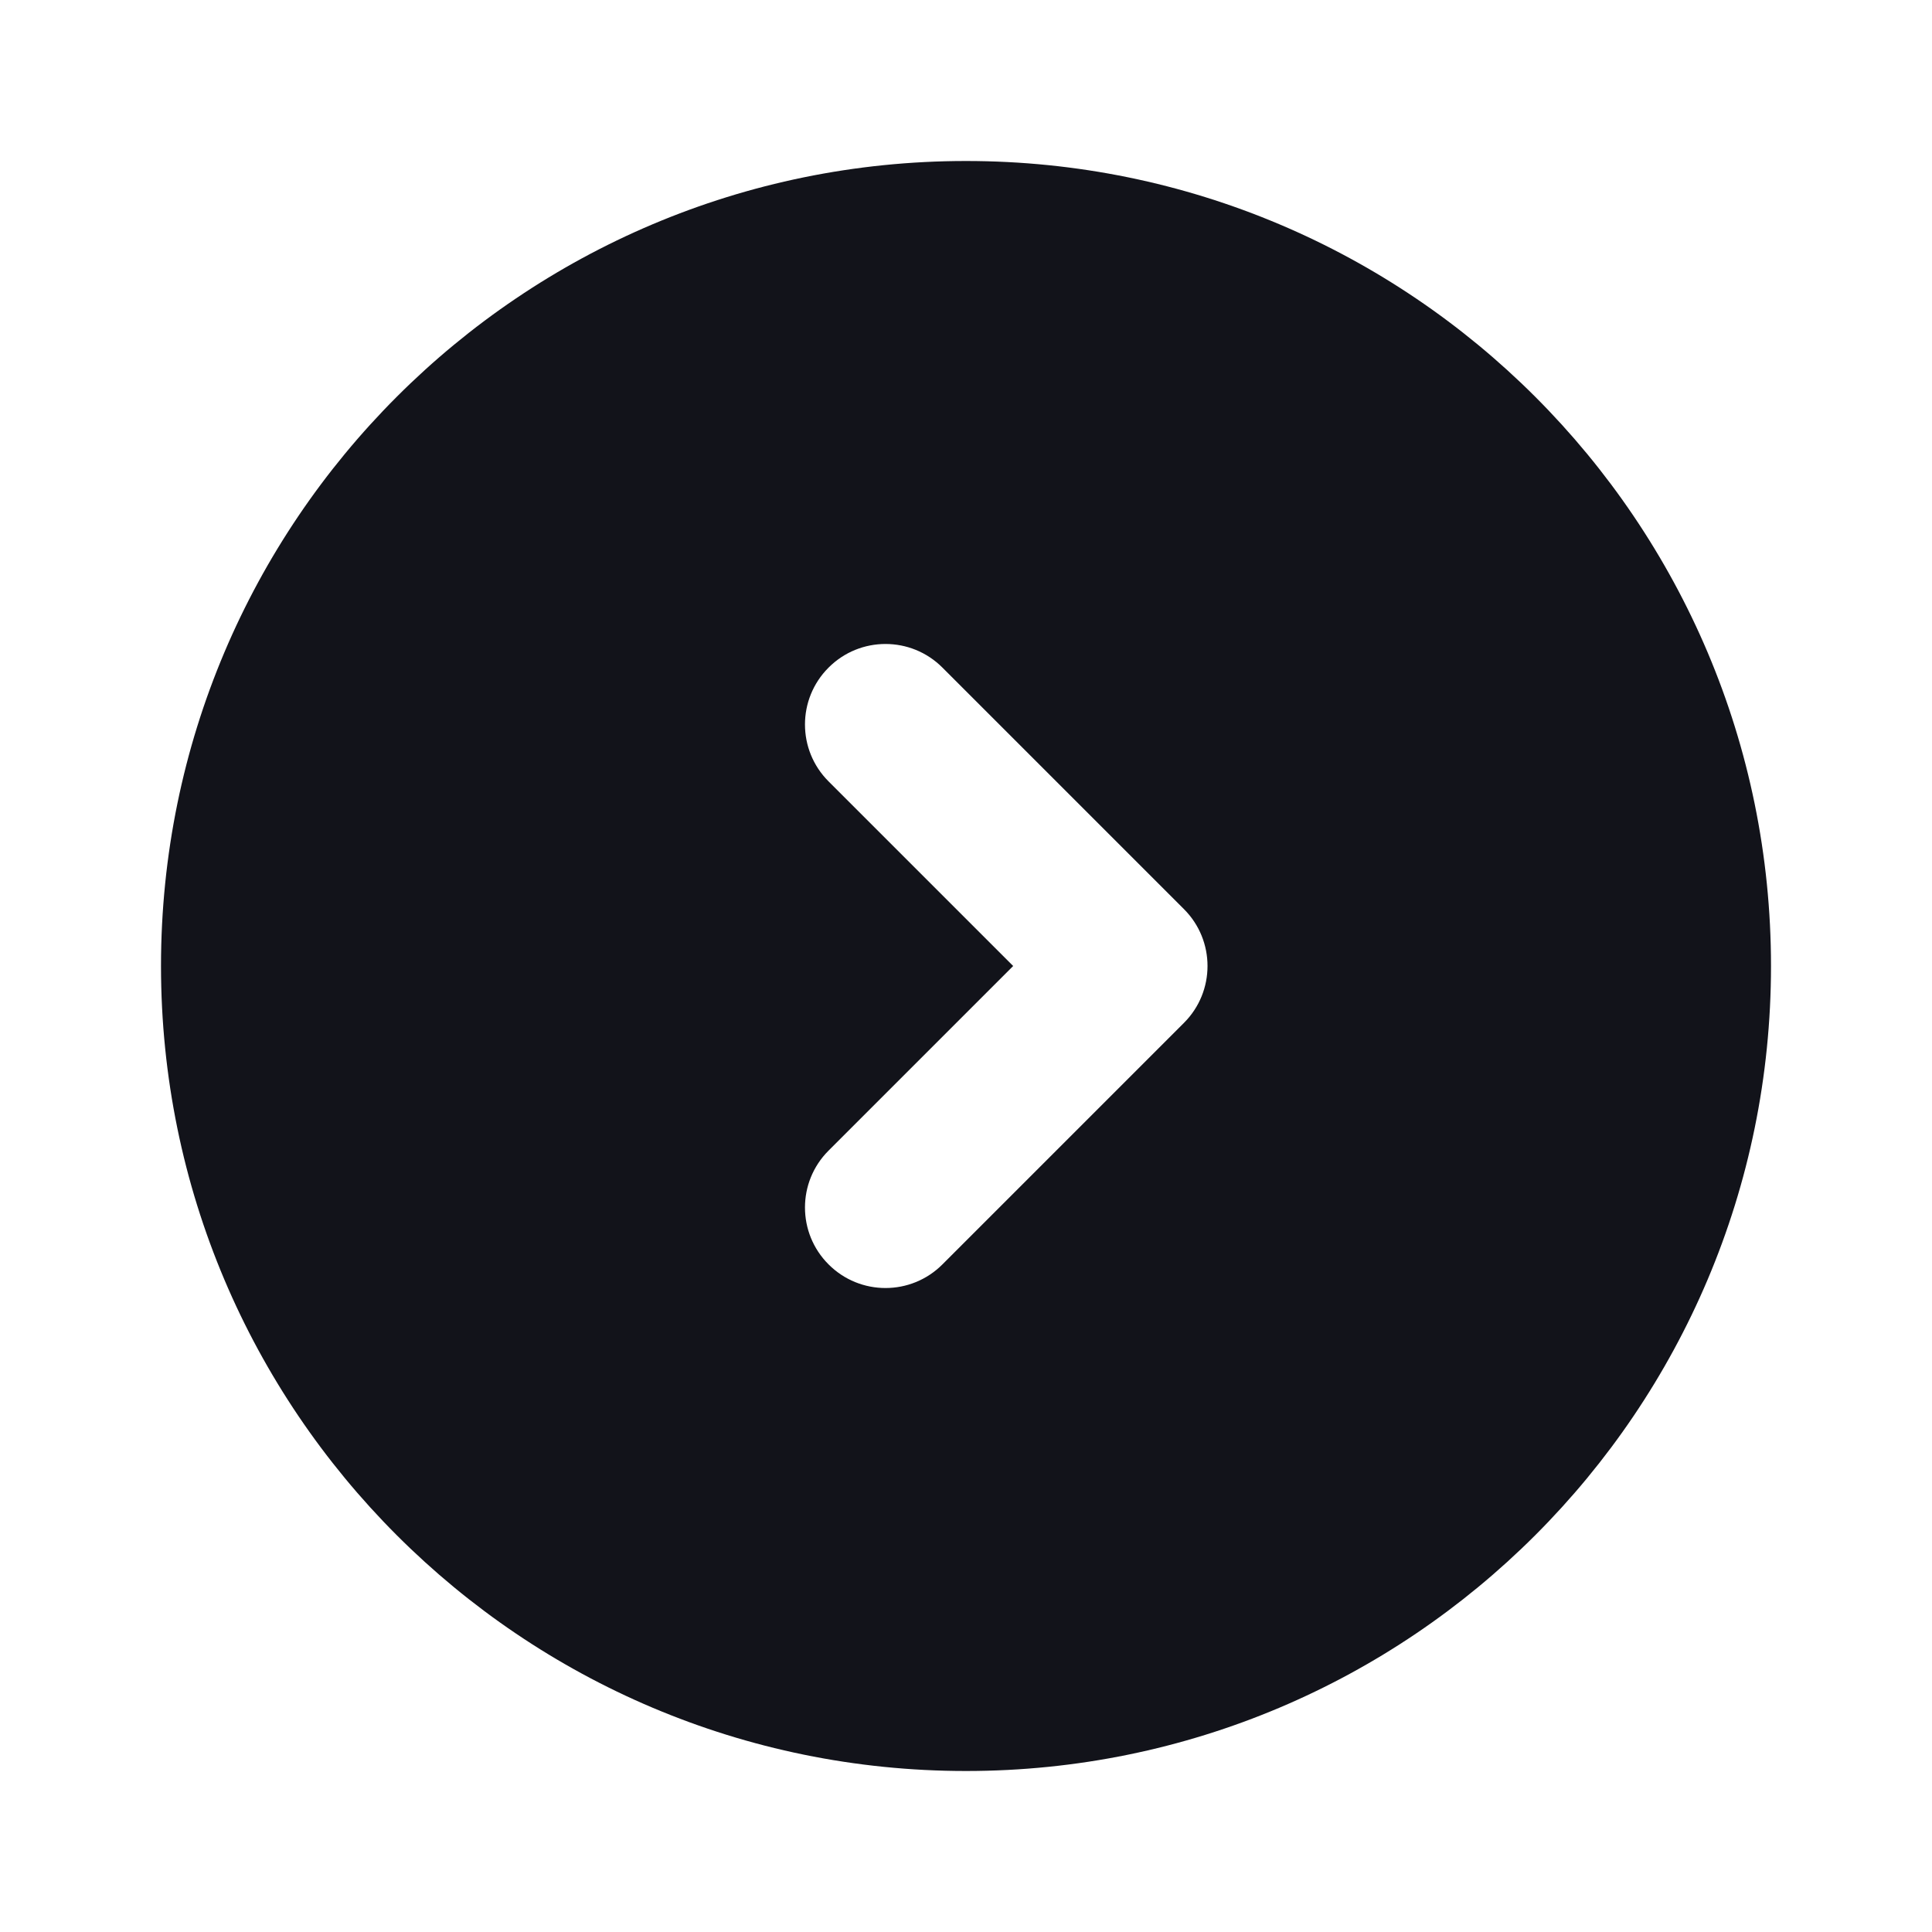 <svg width="24" height="24" viewBox="0 0 24 24" fill="none" xmlns="http://www.w3.org/2000/svg">
<path fill-rule="evenodd" clip-rule="evenodd" d="M2 12C2 6.477 6.477 2 12 2C17.523 2 22 6.477 22 12C22 17.523 17.523 22 12 22C6.477 22 2 17.523 2 12ZM11.707 8.293C11.317 7.902 10.683 7.902 10.293 8.293C9.902 8.683 9.902 9.317 10.293 9.707L12.586 12L10.293 14.293C9.902 14.683 9.902 15.317 10.293 15.707C10.683 16.098 11.317 16.098 11.707 15.707L14.707 12.707C15.098 12.317 15.098 11.683 14.707 11.293L11.707 8.293Z" fill="#12131A"/>
</svg>
